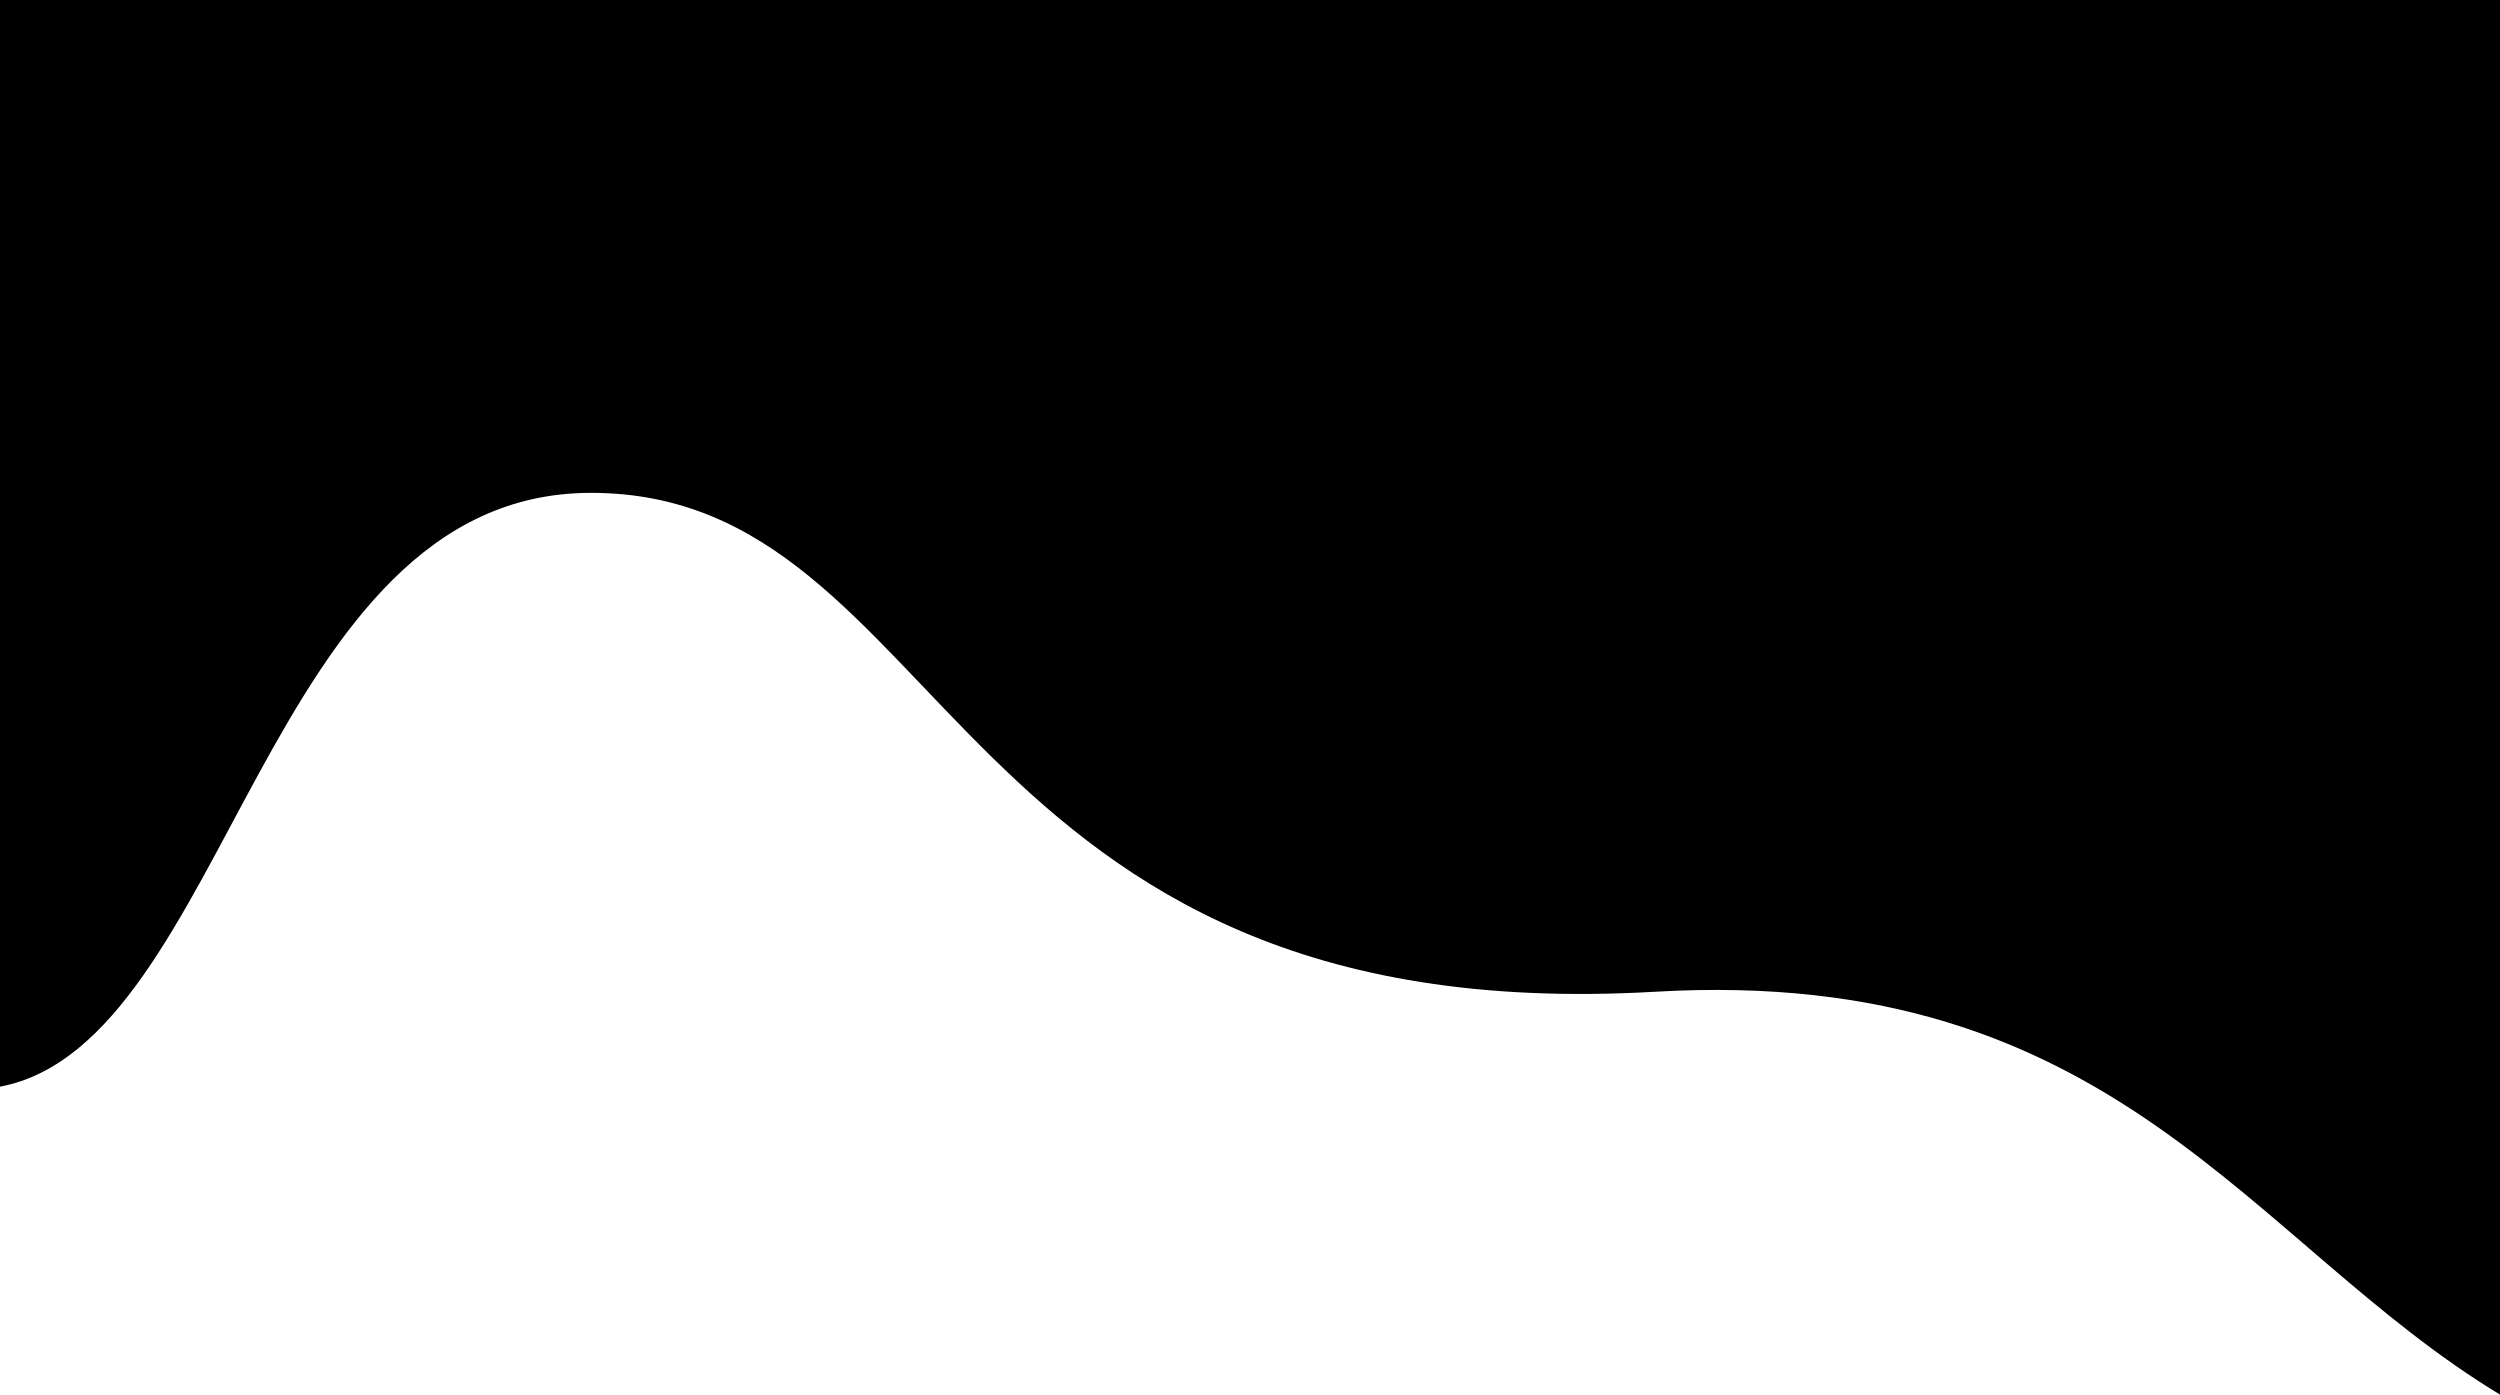 <svg class="drop drop__top drop--two" viewBox="0 0 514 286.73">  
  <g id="Layer_2" data-name="Layer 2">
    <g id="Layer_1-2" data-name="Layer 1">
      <path class="cls-1" d="M121.5,101.33c74,0,73.17,111,218.83,102.57,94.81-5.49,122.09,51.59,173.67,82.83V0H0V223.42C47.14,214.51,54.26,101.33,121.5,101.33Z"/>
    </g>
  </g>
</svg>
